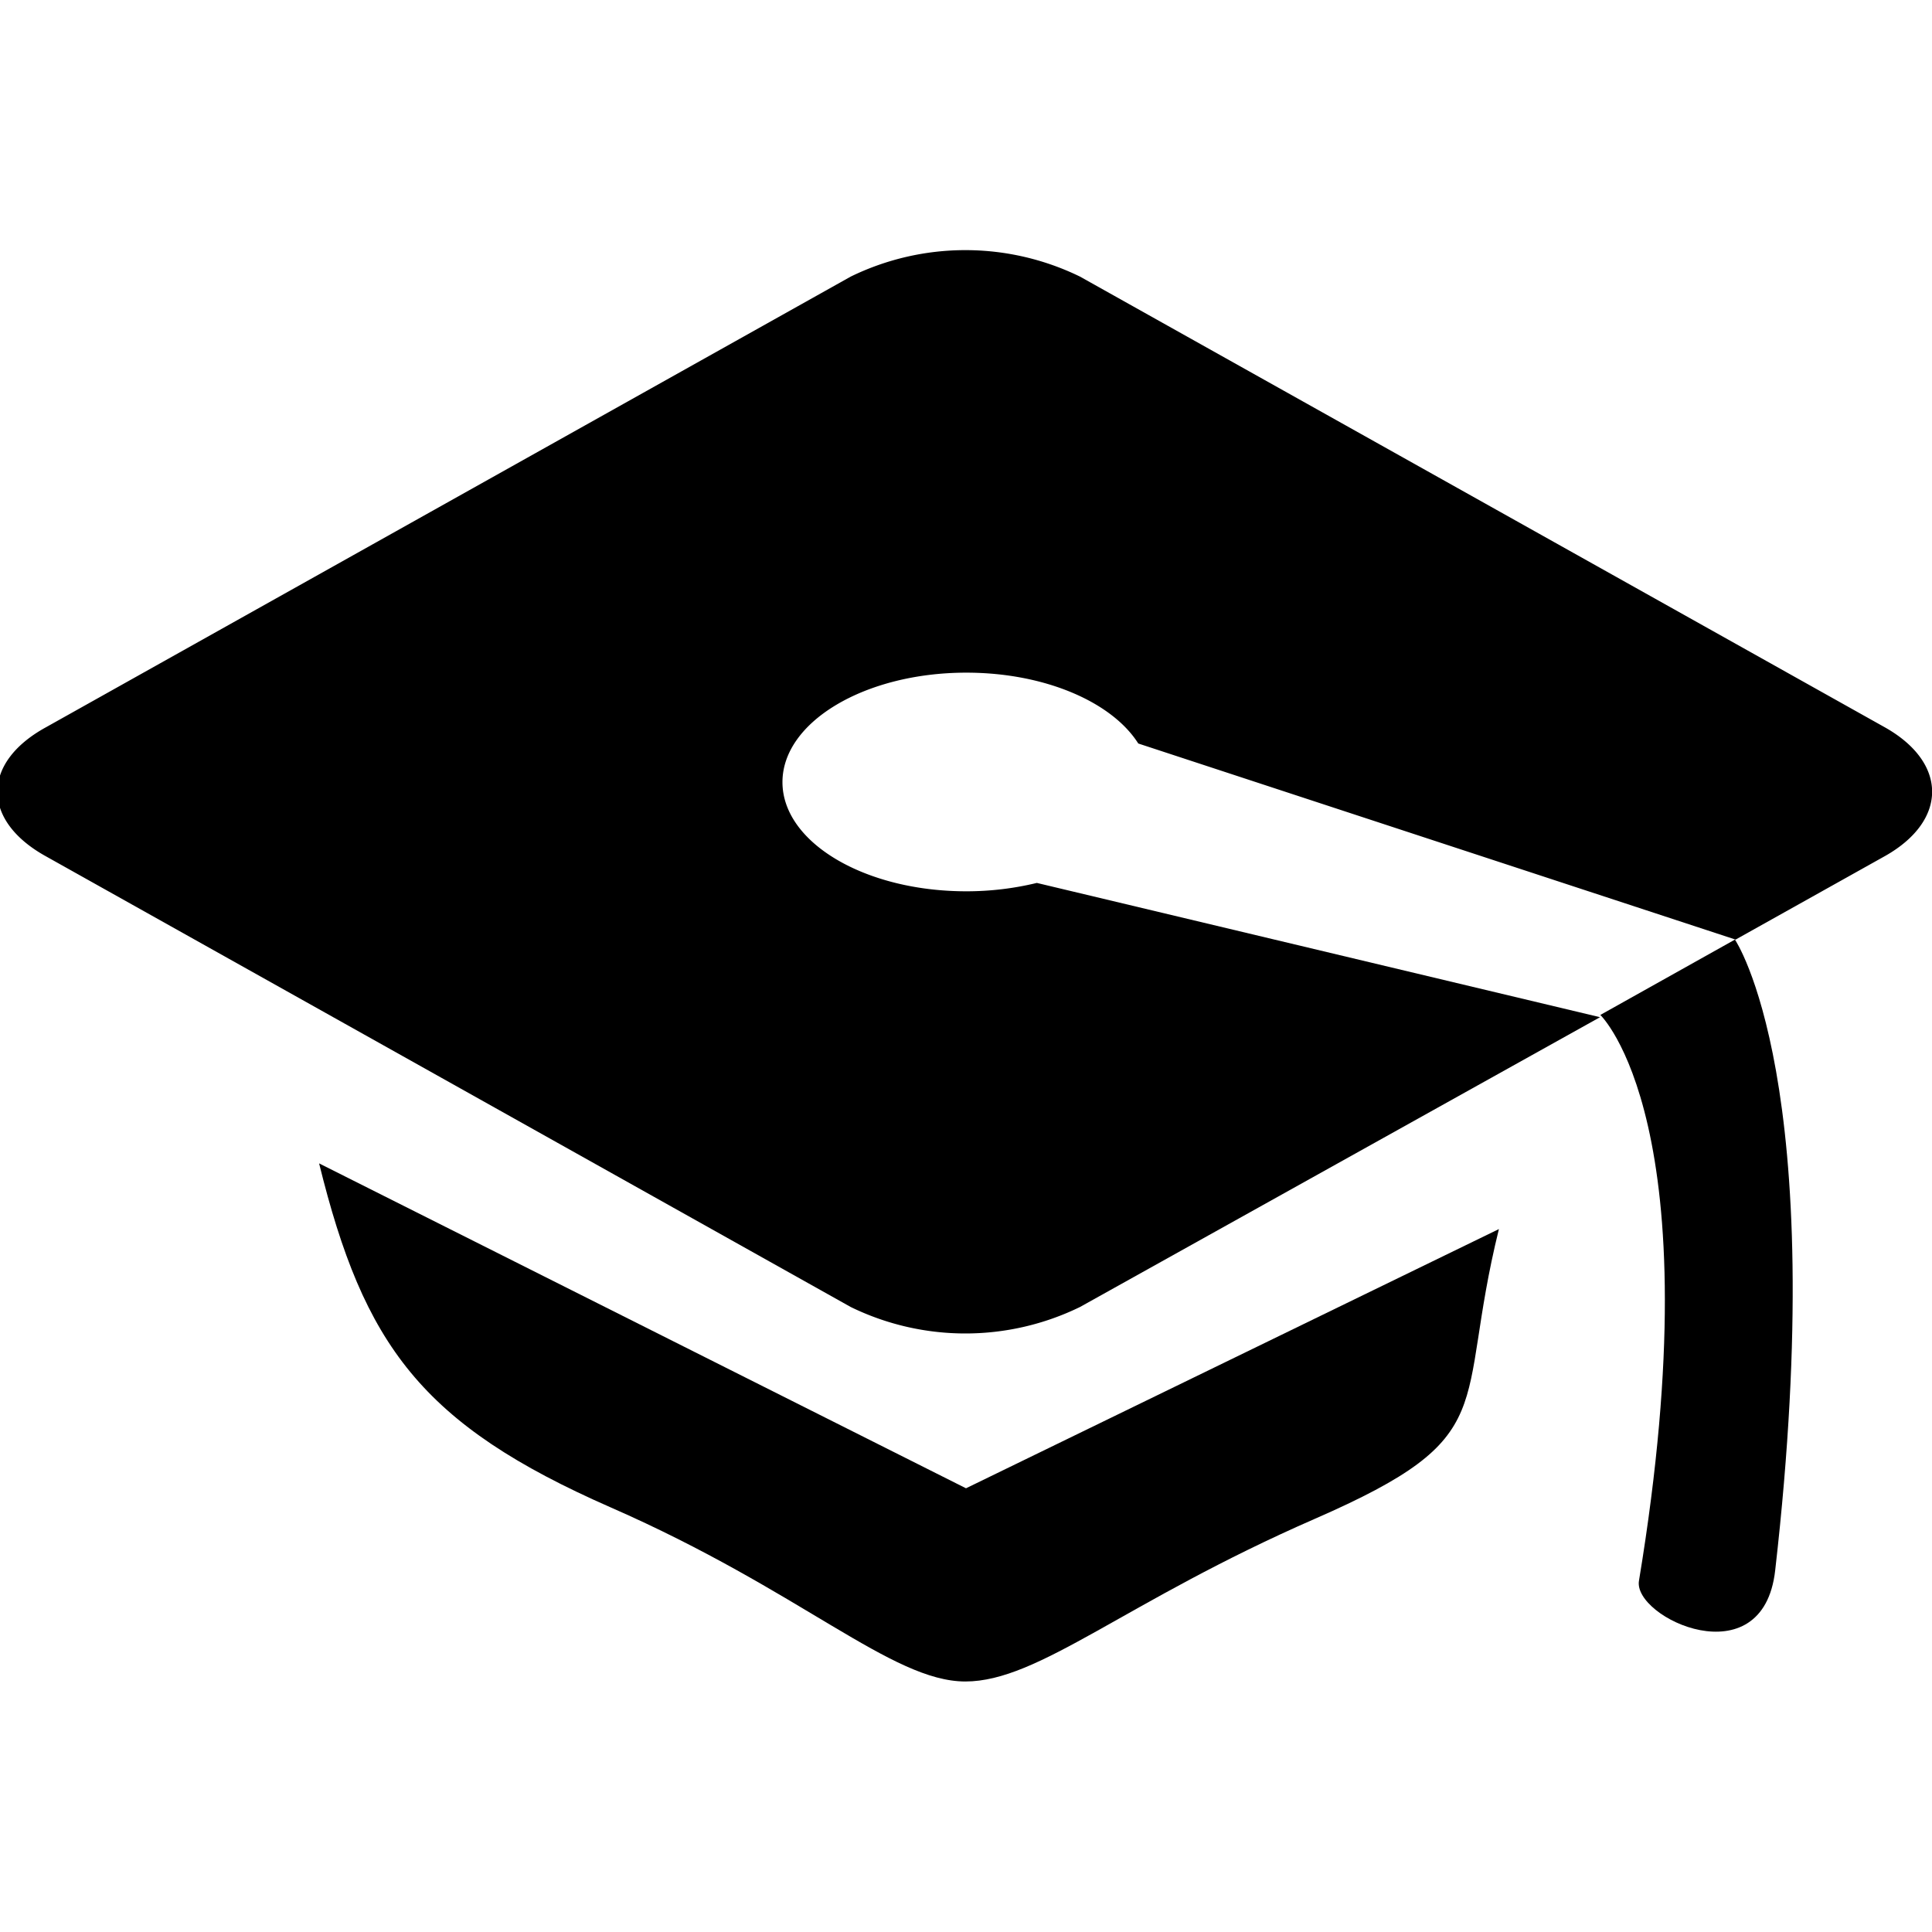 <svg xmlns="http://www.w3.org/2000/svg" data-name="Layer 1" viewBox="20 20 60 60" x="0px" y="0px"><title>universal lanjutan jadi</title><path d="M69.7,51.52s3.55,3.37,1.2,17.57c-.2,1.15,3.85,3.05,4.23-.32,1.74-15.22-1.25-19.59-1.25-19.59Z"/><path d="M29.91,56.13c1.39,5.64,3.16,8.1,9.07,10.69s8.71,5.4,11,5.4,4.94-2.47,10.85-5.05,4.33-3.37,5.72-9L50,66.22Z"/><path d="M78.54,42.59l-25-14a8.12,8.12,0,0,0-7.12,0l-25,14c-2,1.1-2,2.89,0,4l25,14a8.12,8.12,0,0,0,7.12,0l16.15-9L52.2,47.42a9.27,9.27,0,0,1-2.19.26c-3.16,0-5.71-1.52-5.71-3.39s2.56-3.4,5.71-3.4c2.45,0,4.53.92,5.34,2.2l18.55,6.09,4.65-2.6C80.49,45.48,80.49,43.69,78.54,42.59Z"/></svg>
